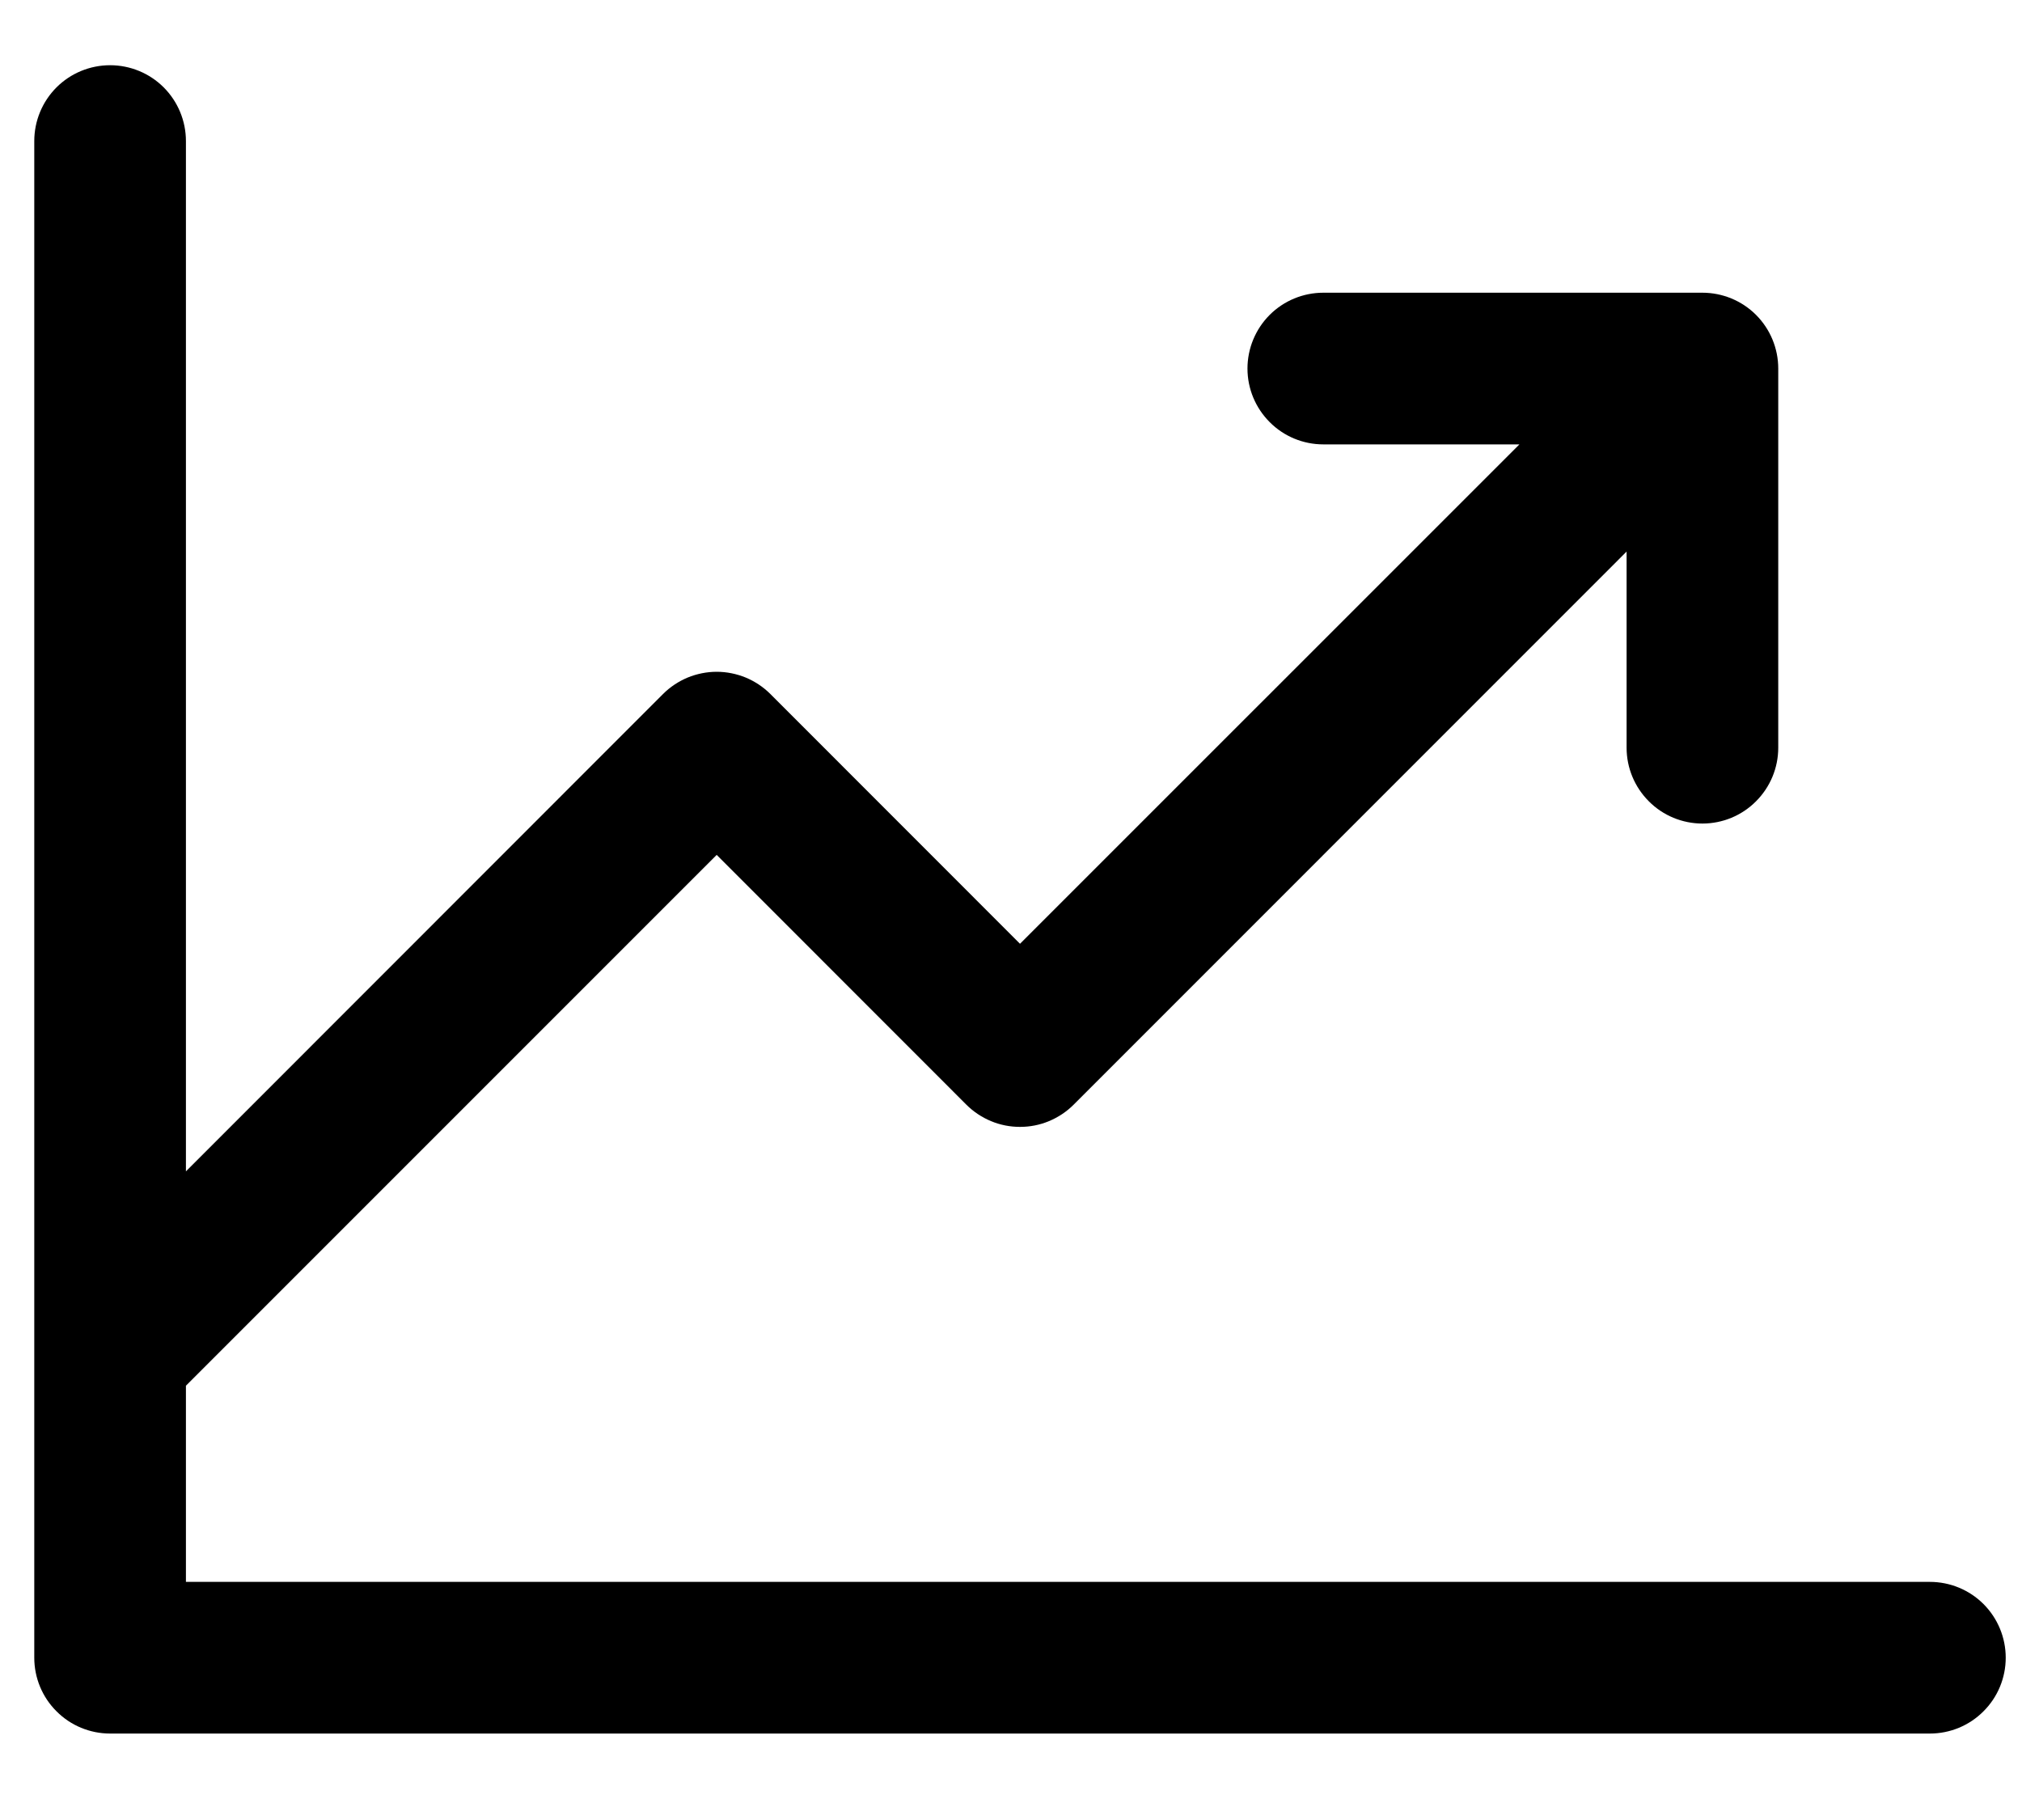 <svg width="20" height="18" viewBox="0 0 20 18" fill="none" xmlns="http://www.w3.org/2000/svg">
<path d="M19.839 16.395C19.839 16.594 19.76 16.785 19.619 16.925C19.479 17.066 19.288 17.145 19.089 17.145H1.089C0.89 17.145 0.699 17.066 0.559 16.925C0.418 16.785 0.339 16.594 0.339 16.395V1.395C0.339 1.196 0.418 1.005 0.559 0.864C0.699 0.724 0.89 0.645 1.089 0.645C1.288 0.645 1.479 0.724 1.619 0.864C1.76 1.005 1.839 1.196 1.839 1.395V11.585L6.558 6.864C6.628 6.794 6.711 6.739 6.802 6.701C6.893 6.664 6.99 6.644 7.089 6.644C7.188 6.644 7.285 6.664 7.376 6.701C7.467 6.739 7.55 6.794 7.62 6.864L10.089 9.334L15.029 4.395H13.089C12.89 4.395 12.699 4.316 12.559 4.175C12.418 4.034 12.339 3.844 12.339 3.645C12.339 3.446 12.418 3.255 12.559 3.114C12.699 2.974 12.89 2.895 13.089 2.895H16.839C17.038 2.895 17.229 2.974 17.369 3.114C17.51 3.255 17.589 3.446 17.589 3.645V7.395C17.589 7.594 17.51 7.784 17.369 7.925C17.229 8.066 17.038 8.145 16.839 8.145C16.64 8.145 16.449 8.066 16.309 7.925C16.168 7.784 16.089 7.594 16.089 7.395V5.455L10.62 10.925C10.55 10.995 10.467 11.05 10.376 11.088C10.285 11.126 10.188 11.145 10.089 11.145C9.99 11.145 9.893 11.126 9.802 11.088C9.711 11.05 9.628 10.995 9.558 10.925L7.089 8.455L1.839 13.705V15.645H19.089C19.288 15.645 19.479 15.724 19.619 15.864C19.76 16.005 19.839 16.196 19.839 16.395Z" fill="black"/>
</svg>

